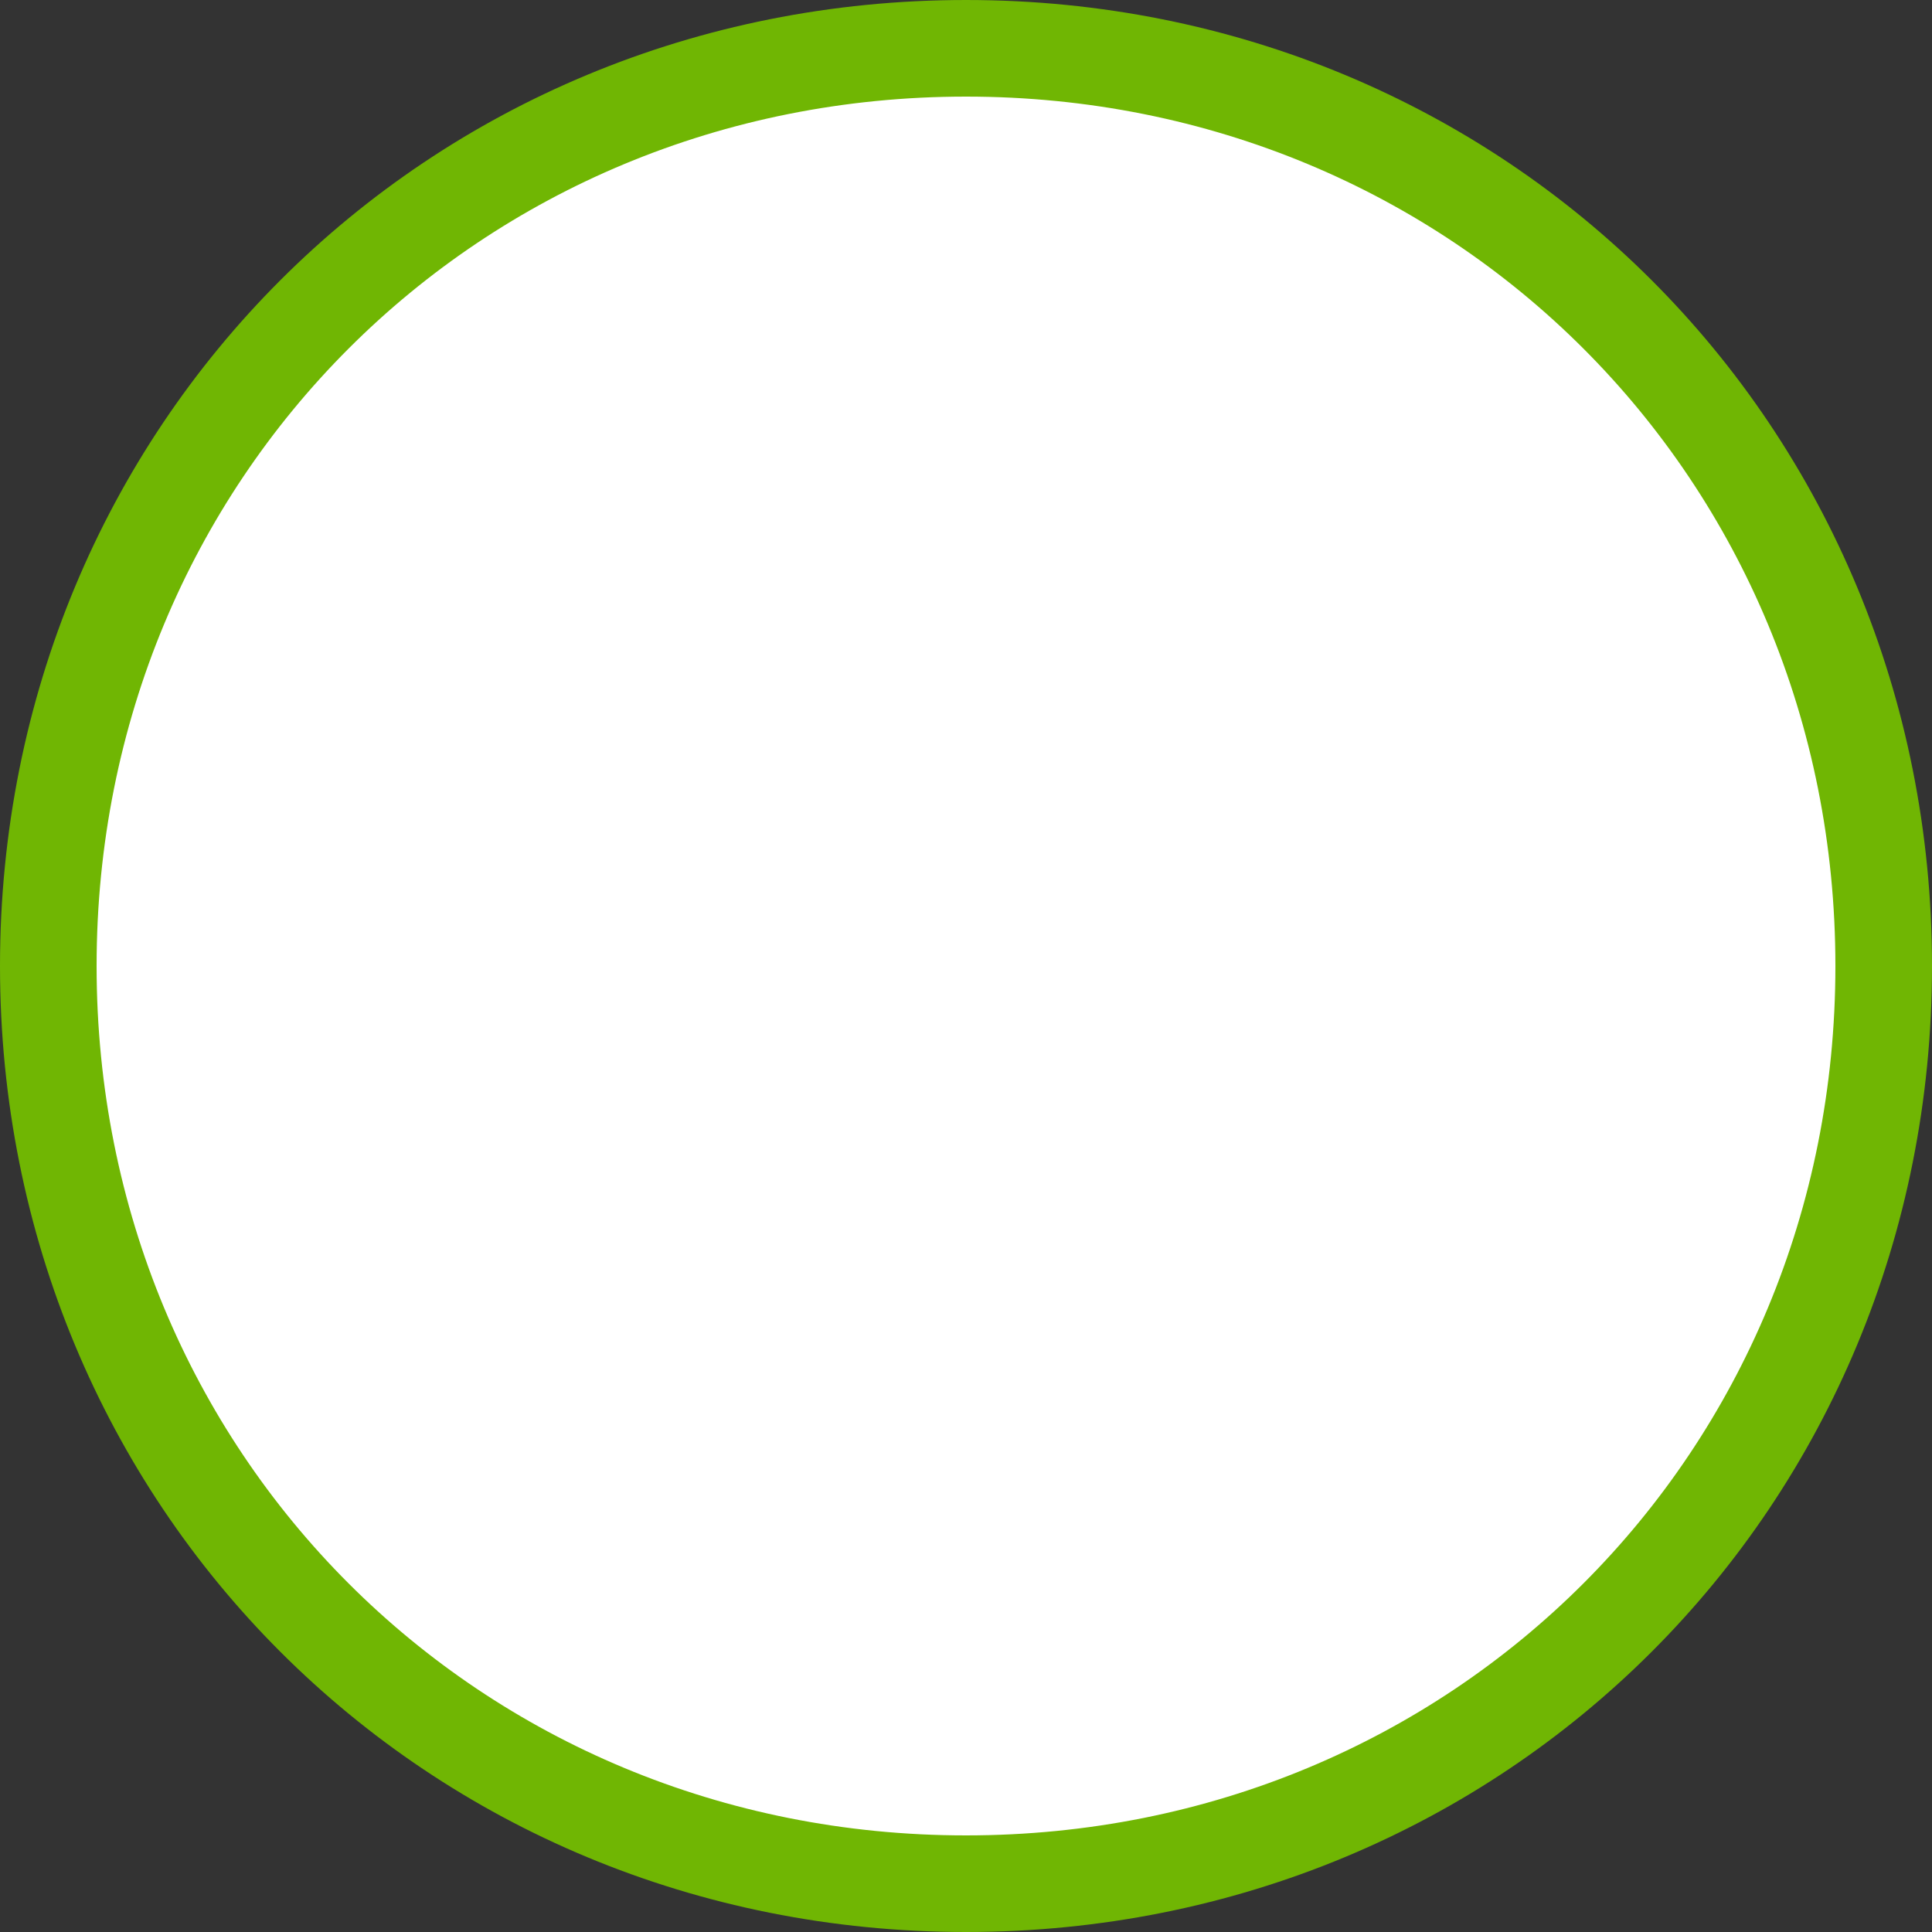 ﻿<?xml version="1.0" encoding="utf-8"?>
<svg version="1.1" xmlns:xlink="http://www.w3.org/1999/xlink" width="120px" height="120px" xmlns="http://www.w3.org/2000/svg">
  <rect width="100%" height="100%" fill="#333333" stroke="none"/>
  <g transform="matrix(1 0 0 1 -600 -158 )">
    <path d="M 660 163  C 690.8 163  715 187.2  715 218  C 715 248.8  690.8 273  660 273  C 629.2 273  605 248.8  605 218  C 605 187.2  629.2 163  660 163  Z " fill-rule="nonzero" fill="#ffffff" stroke="none" />
    <path d="M 660 161  C 691.92 161  717 186.08  717 218  C 717 249.92  691.92 275  660 275  C 628.08 275  603 249.92  603 218  C 603 186.08  628.08 161  660 161  Z " stroke-width="6" stroke="#70b603" fill="none" />
  </g>
</svg>